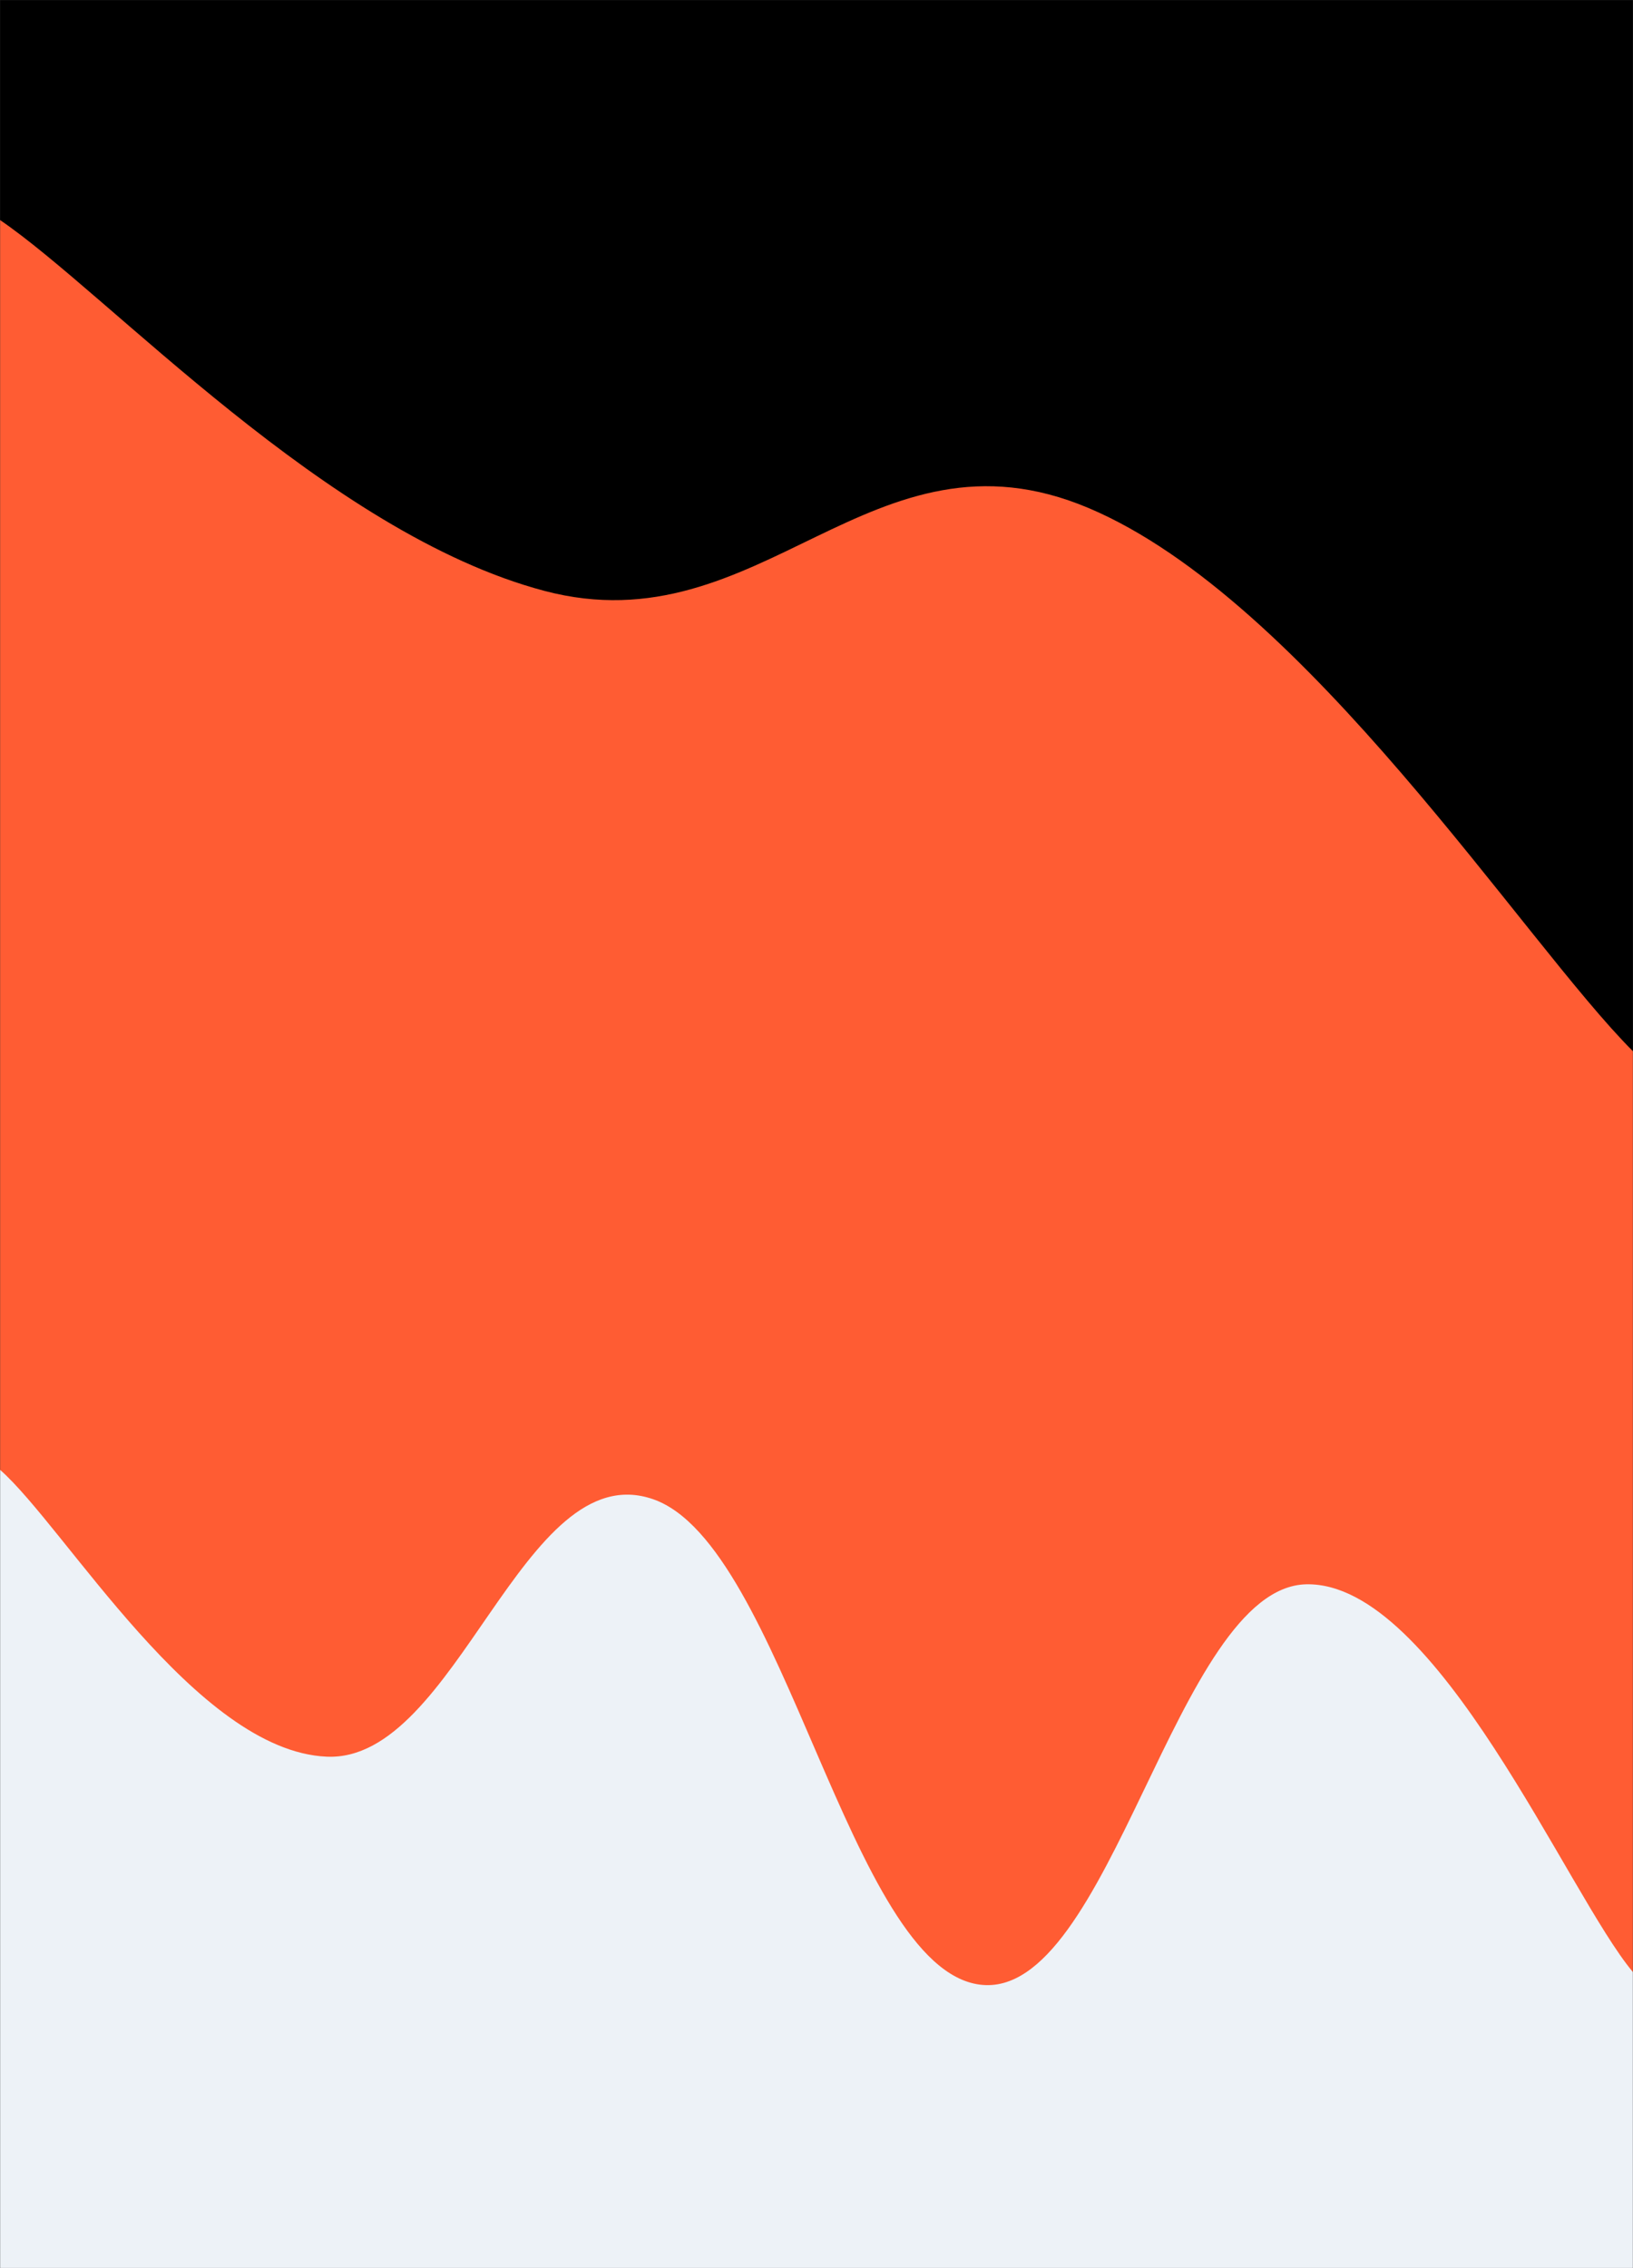 <svg xmlns="http://www.w3.org/2000/svg" version="1.1" xmlns:xlink="http://www.w3.org/1999/xlink" xmlns:svgjs="http://svgjs.com/svgjs" width="1440" height="2000" preserveAspectRatio="none" viewBox="0 0 1440 2000"><rect x="0" y="0" width="1440" height="2000" fill="#333333" stroke="none"/><g mask="url(&quot;#SvgjsMask1078&quot;)" fill="none"><rect width="1440" height="2000" x="0" y="0" fill="rgba(0, 0, 0, 1)"></rect><path d="M 0,194 C 96,259.4 288,470.2 480,521 C 672,571.8 768,366.8 960,448 C 1152,529.2 1344,831.2 1440,927L1440 2000L0 2000z" fill="rgba(255, 92, 51, 1)"></path><path d="M 0,1296 C 57.6,1346.6 172.8,1543.8 288,1549 C 403.2,1554.2 460.8,1281.8 576,1322 C 691.2,1362.2 748.8,1735 864,1750 C 979.2,1765 1036.8,1399.2 1152,1397 C 1267.2,1394.8 1382.4,1670.6 1440,1739L1440 2000L0 2000z" fill="rgba(237, 242, 247, 1)"></path></g><defs><mask id="SvgjsMask1078"><rect width="1440" height="2000" fill="#ffffff"></rect></mask></defs></svg>